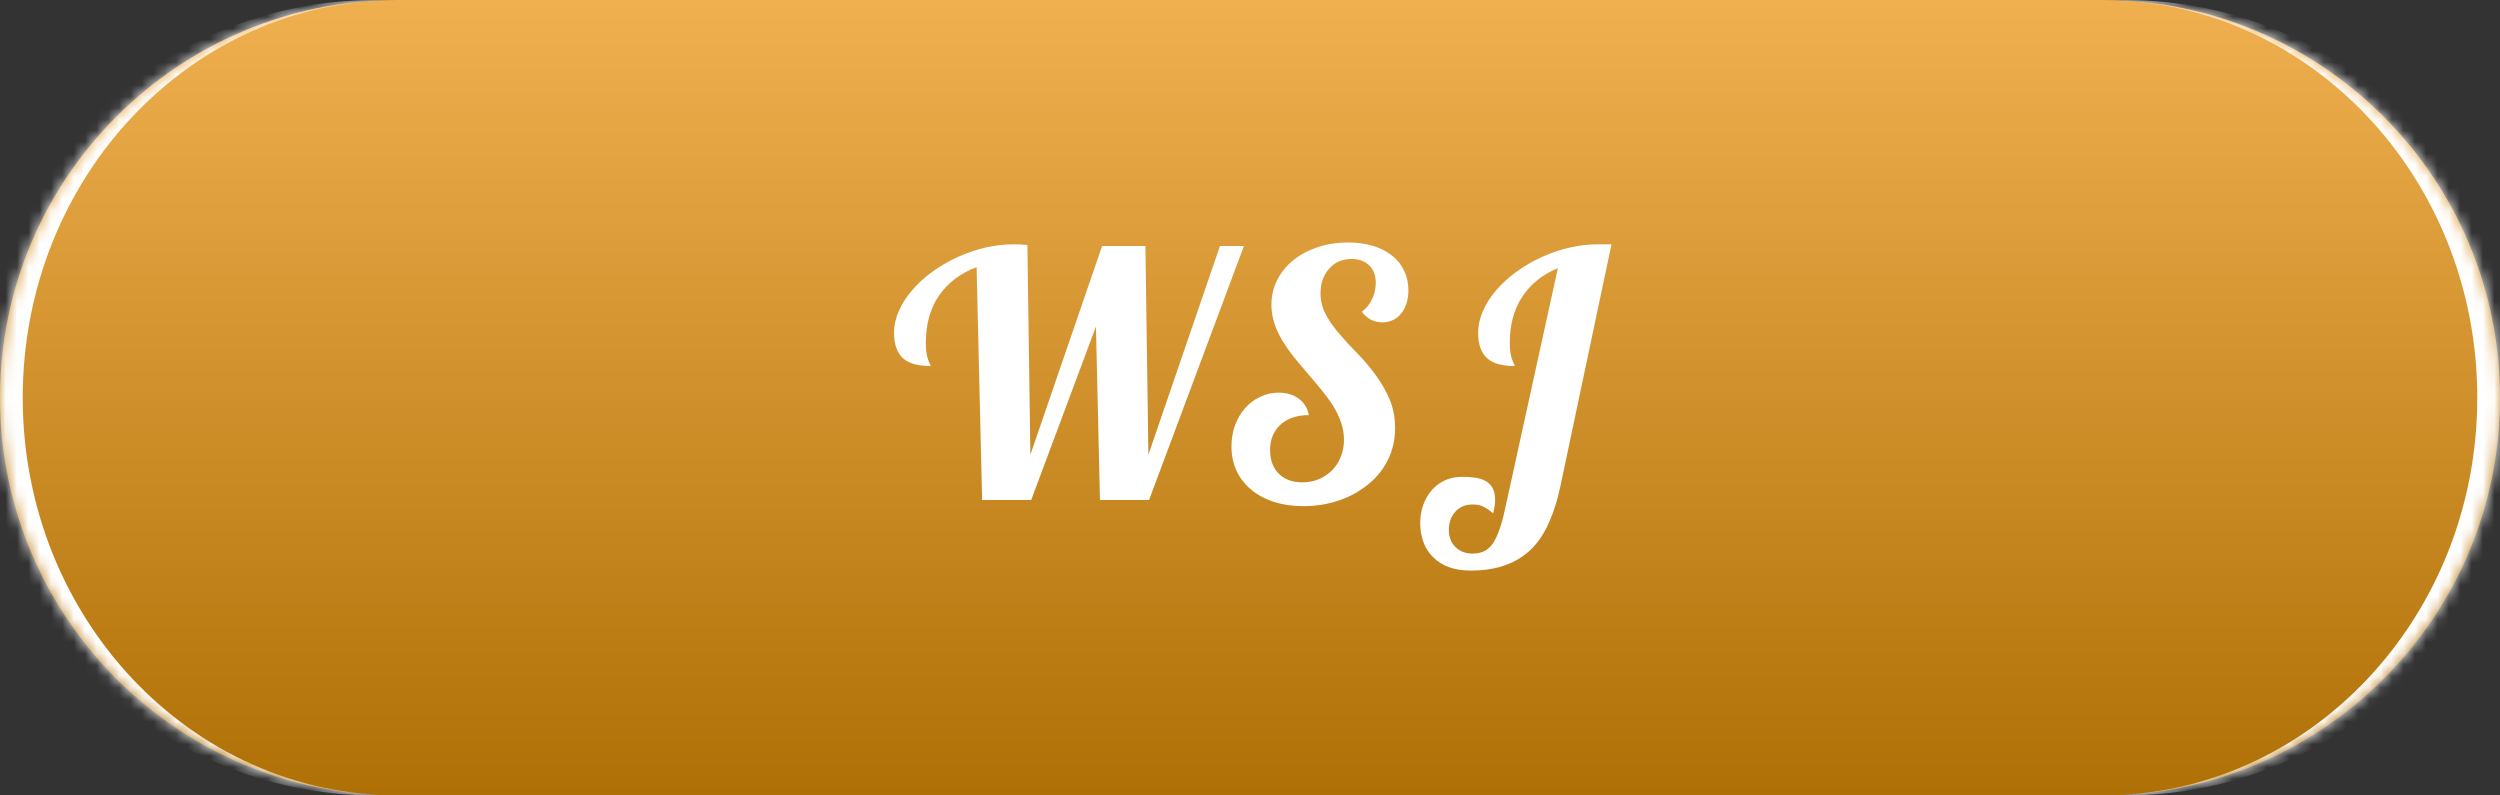<svg width="220" height="70" viewBox="0 0 220 70" fill="none" xmlns="http://www.w3.org/2000/svg">
<rect x="0" y="0" width="220" height="70" fill="#333333" stroke="none"/>
<mask id="path-1-inside-1_7_88" fill="white">
<path d="M0 35C0 15.67 15.67 0 35 0H185C204.33 0 220 15.67 220 35C220 54.33 204.33 70 185 70H35C15.67 70 0 54.33 0 35Z"/>
</mask>
<path d="M0 35C0 15.67 15.67 0 35 0H185C204.33 0 220 15.67 220 35C220 54.33 204.33 70 185 70H35C15.67 70 0 54.33 0 35Z" fill="url(#paint0_linear_7_88)"/>
<path d="M85.941 23.507C84.516 24.044 83.412 24.879 82.631 26.012C81.859 27.135 81.474 28.521 81.474 30.172C81.474 30.797 81.542 31.295 81.679 31.666C81.718 31.793 81.767 31.905 81.825 32.003C81.864 32.071 81.884 32.14 81.884 32.208C80.8 32.208 80.009 31.993 79.511 31.564C78.954 31.095 78.676 30.338 78.676 29.293C78.676 28.639 78.817 27.994 79.101 27.359C79.384 26.715 79.784 26.095 80.302 25.499C80.79 24.933 81.371 24.405 82.045 23.917C82.728 23.419 83.466 22.989 84.257 22.628C85.917 21.876 87.567 21.5 89.208 21.5C89.657 21.5 90.058 21.52 90.409 21.559L90.673 40.016L96.986 21.646H100.795L101.059 40.016L107.357 21.646H109.467L101.117 44H96.796L96.444 28.736L90.746 44H86.425L85.941 23.507ZM114.696 44.542C113.739 44.542 112.875 44.415 112.104 44.161C111.332 43.917 110.668 43.56 110.111 43.092C109.545 42.623 109.11 42.066 108.808 41.422C108.515 40.777 108.368 40.065 108.368 39.283C108.368 38.629 108.471 38.014 108.676 37.438C108.891 36.852 109.188 36.344 109.569 35.914C109.95 35.484 110.395 35.152 110.902 34.918C111.41 34.674 111.947 34.552 112.514 34.552C113.217 34.552 113.808 34.727 114.286 35.079C114.765 35.431 115.062 35.914 115.18 36.529C114.135 36.529 113.305 36.808 112.689 37.364C112.396 37.628 112.167 37.95 112.001 38.331C111.845 38.712 111.767 39.132 111.767 39.591C111.767 40.47 112.021 41.168 112.528 41.685C113.046 42.193 113.739 42.447 114.608 42.447C115.126 42.447 115.609 42.355 116.059 42.169C116.508 41.974 116.898 41.71 117.23 41.378C117.562 41.046 117.816 40.65 117.992 40.191C118.178 39.723 118.271 39.225 118.271 38.697C118.271 37.721 117.938 36.705 117.274 35.65C117.011 35.24 116.718 34.84 116.396 34.449C116.083 34.049 115.644 33.522 115.077 32.867C114.569 32.281 114.145 31.773 113.803 31.344C113.461 30.914 113.153 30.475 112.88 30.025C112.216 28.941 111.884 27.877 111.884 26.832C111.884 26.051 112.05 25.328 112.382 24.664C112.714 23.99 113.188 23.404 113.803 22.906C114.418 22.408 115.136 22.023 115.956 21.749C116.776 21.476 117.66 21.339 118.607 21.339C120.219 21.339 121.513 21.72 122.489 22.481C122.958 22.852 123.314 23.297 123.559 23.814C123.812 24.332 123.939 24.908 123.939 25.543C123.939 26.373 123.729 27.052 123.31 27.579C123.114 27.833 122.87 28.028 122.577 28.165C122.294 28.302 121.991 28.37 121.669 28.37C120.917 28.37 120.307 28.058 119.838 27.433C120.219 27.159 120.517 26.798 120.731 26.349C120.956 25.89 121.068 25.401 121.068 24.884C121.068 24.239 120.878 23.731 120.497 23.36C120.116 22.98 119.594 22.789 118.93 22.789C118.529 22.789 118.158 22.862 117.816 23.009C117.484 23.155 117.201 23.365 116.967 23.639C116.723 23.912 116.532 24.234 116.396 24.605C116.269 24.977 116.205 25.382 116.205 25.821C116.205 26.446 116.352 27.047 116.645 27.623C116.938 28.199 117.357 28.8 117.904 29.425C118.393 30.001 118.92 30.572 119.486 31.139C120.805 32.506 121.737 33.839 122.284 35.138C122.606 35.909 122.768 36.759 122.768 37.687C122.768 38.663 122.567 39.571 122.167 40.411C121.767 41.241 121.195 41.964 120.453 42.579C119.711 43.204 118.847 43.688 117.86 44.029C116.874 44.371 115.819 44.542 114.696 44.542ZM129.418 50.211C128.002 50.211 126.903 49.82 126.122 49.039C125.36 48.297 124.979 47.276 124.979 45.977C124.979 45.47 125.062 44.972 125.229 44.483C125.395 44.005 125.629 43.58 125.932 43.209C126.254 42.818 126.64 42.516 127.089 42.301C127.548 42.076 128.065 41.964 128.642 41.964C129.042 41.964 129.394 41.983 129.696 42.023C130.009 42.052 130.297 42.125 130.561 42.242C131.234 42.545 131.571 43.121 131.571 43.971C131.571 44.322 131.513 44.723 131.396 45.172C131.034 44.869 130.717 44.659 130.443 44.542C130.199 44.444 129.916 44.395 129.594 44.395C128.93 44.395 128.407 44.625 128.026 45.084C127.851 45.279 127.719 45.509 127.631 45.773C127.543 46.046 127.499 46.324 127.499 46.607C127.499 47.32 127.733 47.867 128.202 48.248C128.388 48.404 128.598 48.522 128.832 48.6C129.066 48.678 129.301 48.717 129.535 48.717C129.887 48.717 130.194 48.668 130.458 48.57C130.731 48.473 130.98 48.297 131.205 48.043C131.664 47.506 132.06 46.5 132.392 45.025L137.094 23.595C135.746 24.151 134.701 24.991 133.959 26.114C133.227 27.227 132.86 28.58 132.86 30.172C132.86 30.816 132.934 31.314 133.08 31.666C133.119 31.793 133.168 31.905 133.227 32.003C133.266 32.071 133.285 32.14 133.285 32.208C132.201 32.208 131.41 31.993 130.912 31.564C130.355 31.095 130.077 30.338 130.077 29.293C130.077 28.639 130.219 27.994 130.502 27.359C130.785 26.715 131.186 26.095 131.703 25.499C132.191 24.933 132.772 24.405 133.446 23.917C134.13 23.419 134.867 22.989 135.658 22.628C137.318 21.876 138.969 21.5 140.609 21.5H141.811L137.313 42.799C137.06 43.99 136.732 45.035 136.332 45.934C135.941 46.842 135.448 47.603 134.853 48.219C134.218 48.873 133.456 49.366 132.567 49.698C131.679 50.04 130.629 50.211 129.418 50.211Z" fill="white"/>
<path d="M0 0H220H0ZM220 70H0H220ZM33 70C13.67 70 -2 54.33 -2 35C-2 15.67 13.67 0 33 0H35C16.775 0 2 15.67 2 35C2 54.33 16.775 70 35 70H33ZM187 0C206.33 0 222 15.67 222 35C222 54.33 206.33 70 187 70H185C203.225 70 218 54.33 218 35C218 15.67 203.225 0 185 0H187Z" fill="white" mask="url(#path-1-inside-1_7_88)"/>
<defs>
<linearGradient id="paint0_linear_7_88" x1="110" y1="0" x2="110" y2="70" gradientUnits="userSpaceOnUse">
<stop stop-color="#F0B050"/>
<stop offset="1" stop-color="#AF7006"/>
</linearGradient>
</defs>
</svg>
